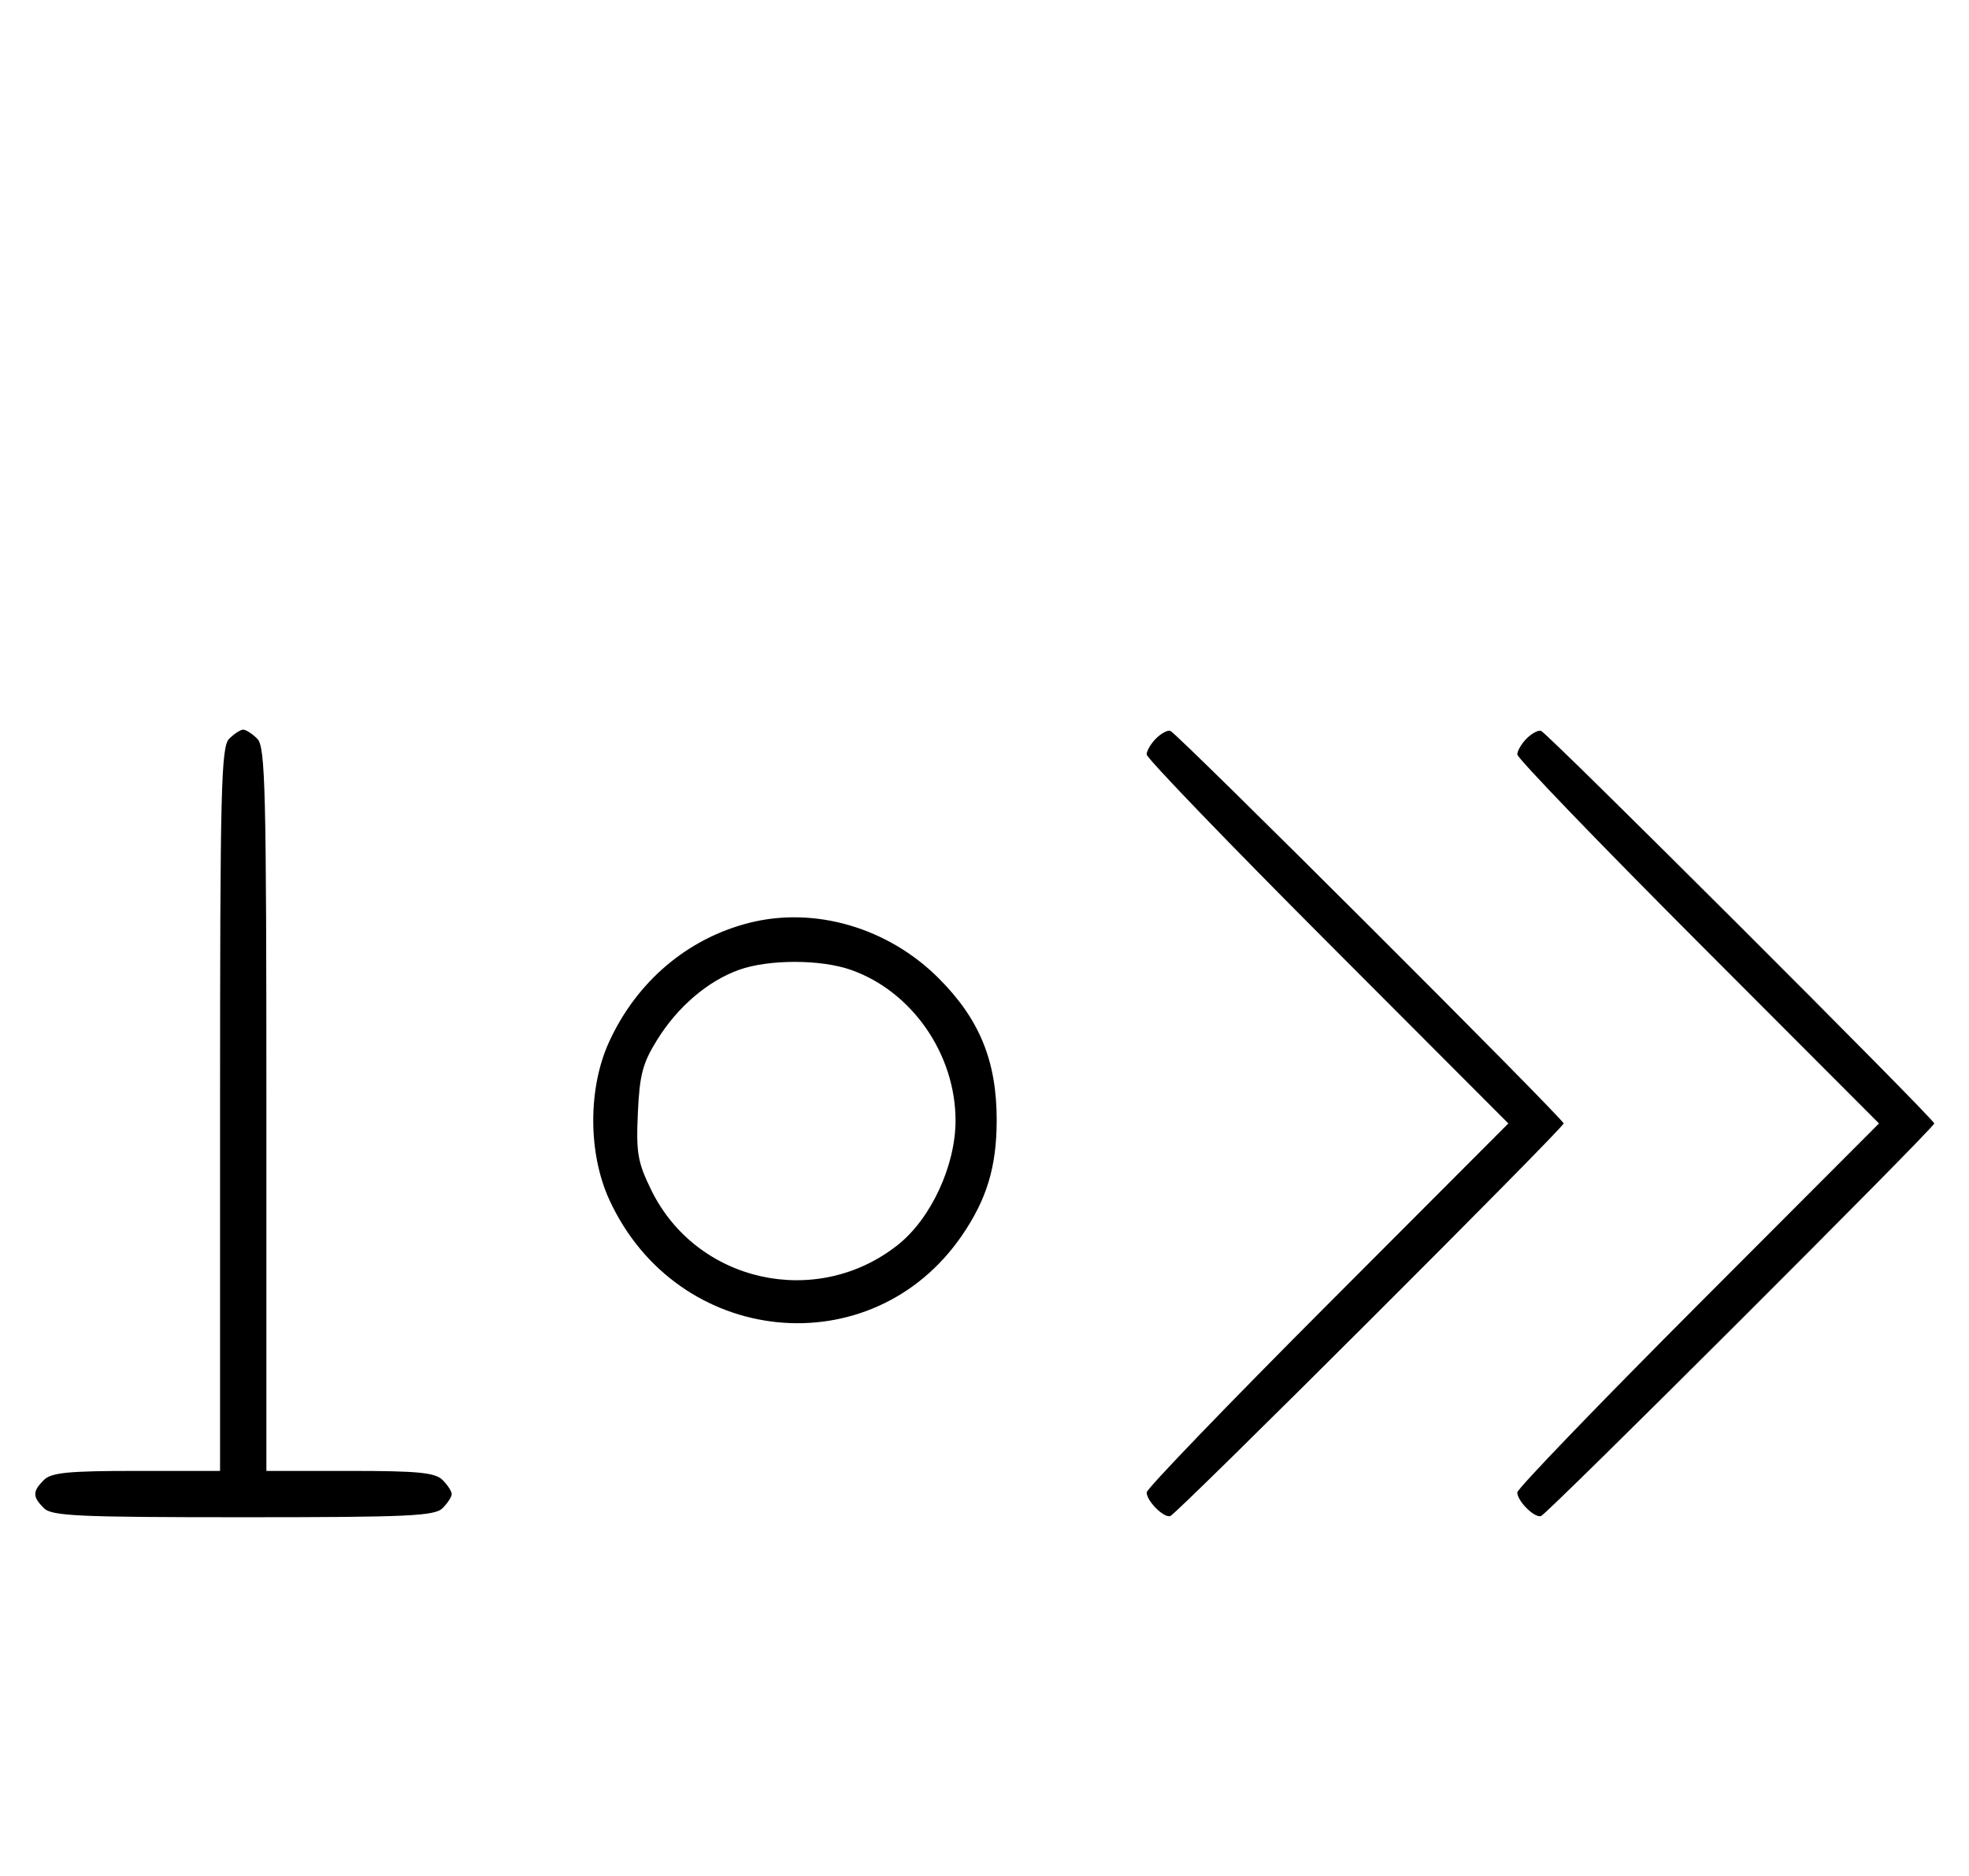 <svg xmlns="http://www.w3.org/2000/svg" width="340" height="324" viewBox="0 0 340 324" version="1.1">
	<path d="M 39.571 127.571 C 38.176 128.966, 38 136.152, 38 191.571 L 38 254 23.571 254 C 11.788 254, 8.855 254.288, 7.571 255.571 C 5.598 257.545, 5.598 258.455, 7.571 260.429 C 8.936 261.793, 13.463 262, 42 262 C 70.537 262, 75.064 261.793, 76.429 260.429 C 77.293 259.564, 78 258.471, 78 258 C 78 257.529, 77.293 256.436, 76.429 255.571 C 75.145 254.288, 72.212 254, 60.429 254 L 46 254 46 191.571 C 46 136.152, 45.824 128.966, 44.429 127.571 C 43.564 126.707, 42.471 126, 42 126 C 41.529 126, 40.436 126.707, 39.571 127.571 M 199.616 127.527 C 198.727 128.416, 198 129.657, 198 130.285 C 198 130.913, 212.053 145.506, 229.229 162.713 L 260.458 194 229.229 225.287 C 212.053 242.494, 198 257.087, 198 257.715 C 198 259.201, 200.982 262.175, 202.089 261.795 C 203.273 261.388, 270 194.775, 270 194 C 270 193.225, 203.273 126.612, 202.089 126.205 C 201.618 126.043, 200.505 126.638, 199.616 127.527 M 263.616 127.527 C 262.727 128.416, 262 129.657, 262 130.285 C 262 130.913, 276.053 145.506, 293.229 162.713 L 324.458 194 293.229 225.287 C 276.053 242.494, 262 257.087, 262 257.715 C 262 259.206, 264.983 262.174, 266.100 261.795 C 267.231 261.411, 334 194.745, 334 194 C 334 193.255, 267.231 126.589, 266.100 126.205 C 265.623 126.043, 264.505 126.638, 263.616 127.527 M 129.384 159.357 C 118.714 162.060, 109.962 169.484, 105.191 179.880 C 101.513 187.892, 101.524 199.131, 105.216 207.175 C 116.890 232.609, 150.490 236.044, 166.072 213.396 C 170.401 207.103, 172.099 201.486, 172.106 193.436 C 172.114 183.232, 169.154 175.994, 162.080 168.920 C 153.351 160.191, 140.699 156.491, 129.384 159.357 M 127.627 167.468 C 122.247 169.386, 117.039 173.829, 113.500 179.519 C 110.969 183.589, 110.444 185.570, 110.143 192.193 C 109.830 199.089, 110.110 200.705, 112.454 205.496 C 120.271 221.473, 141 226.089, 155.031 214.976 C 160.751 210.445, 165 201.292, 165 193.500 C 165 182.038, 157.486 171.200, 146.965 167.488 C 141.743 165.645, 132.766 165.636, 127.627 167.468 " stroke="none" fill="black" fill-rule="evenodd"/>
</svg>
